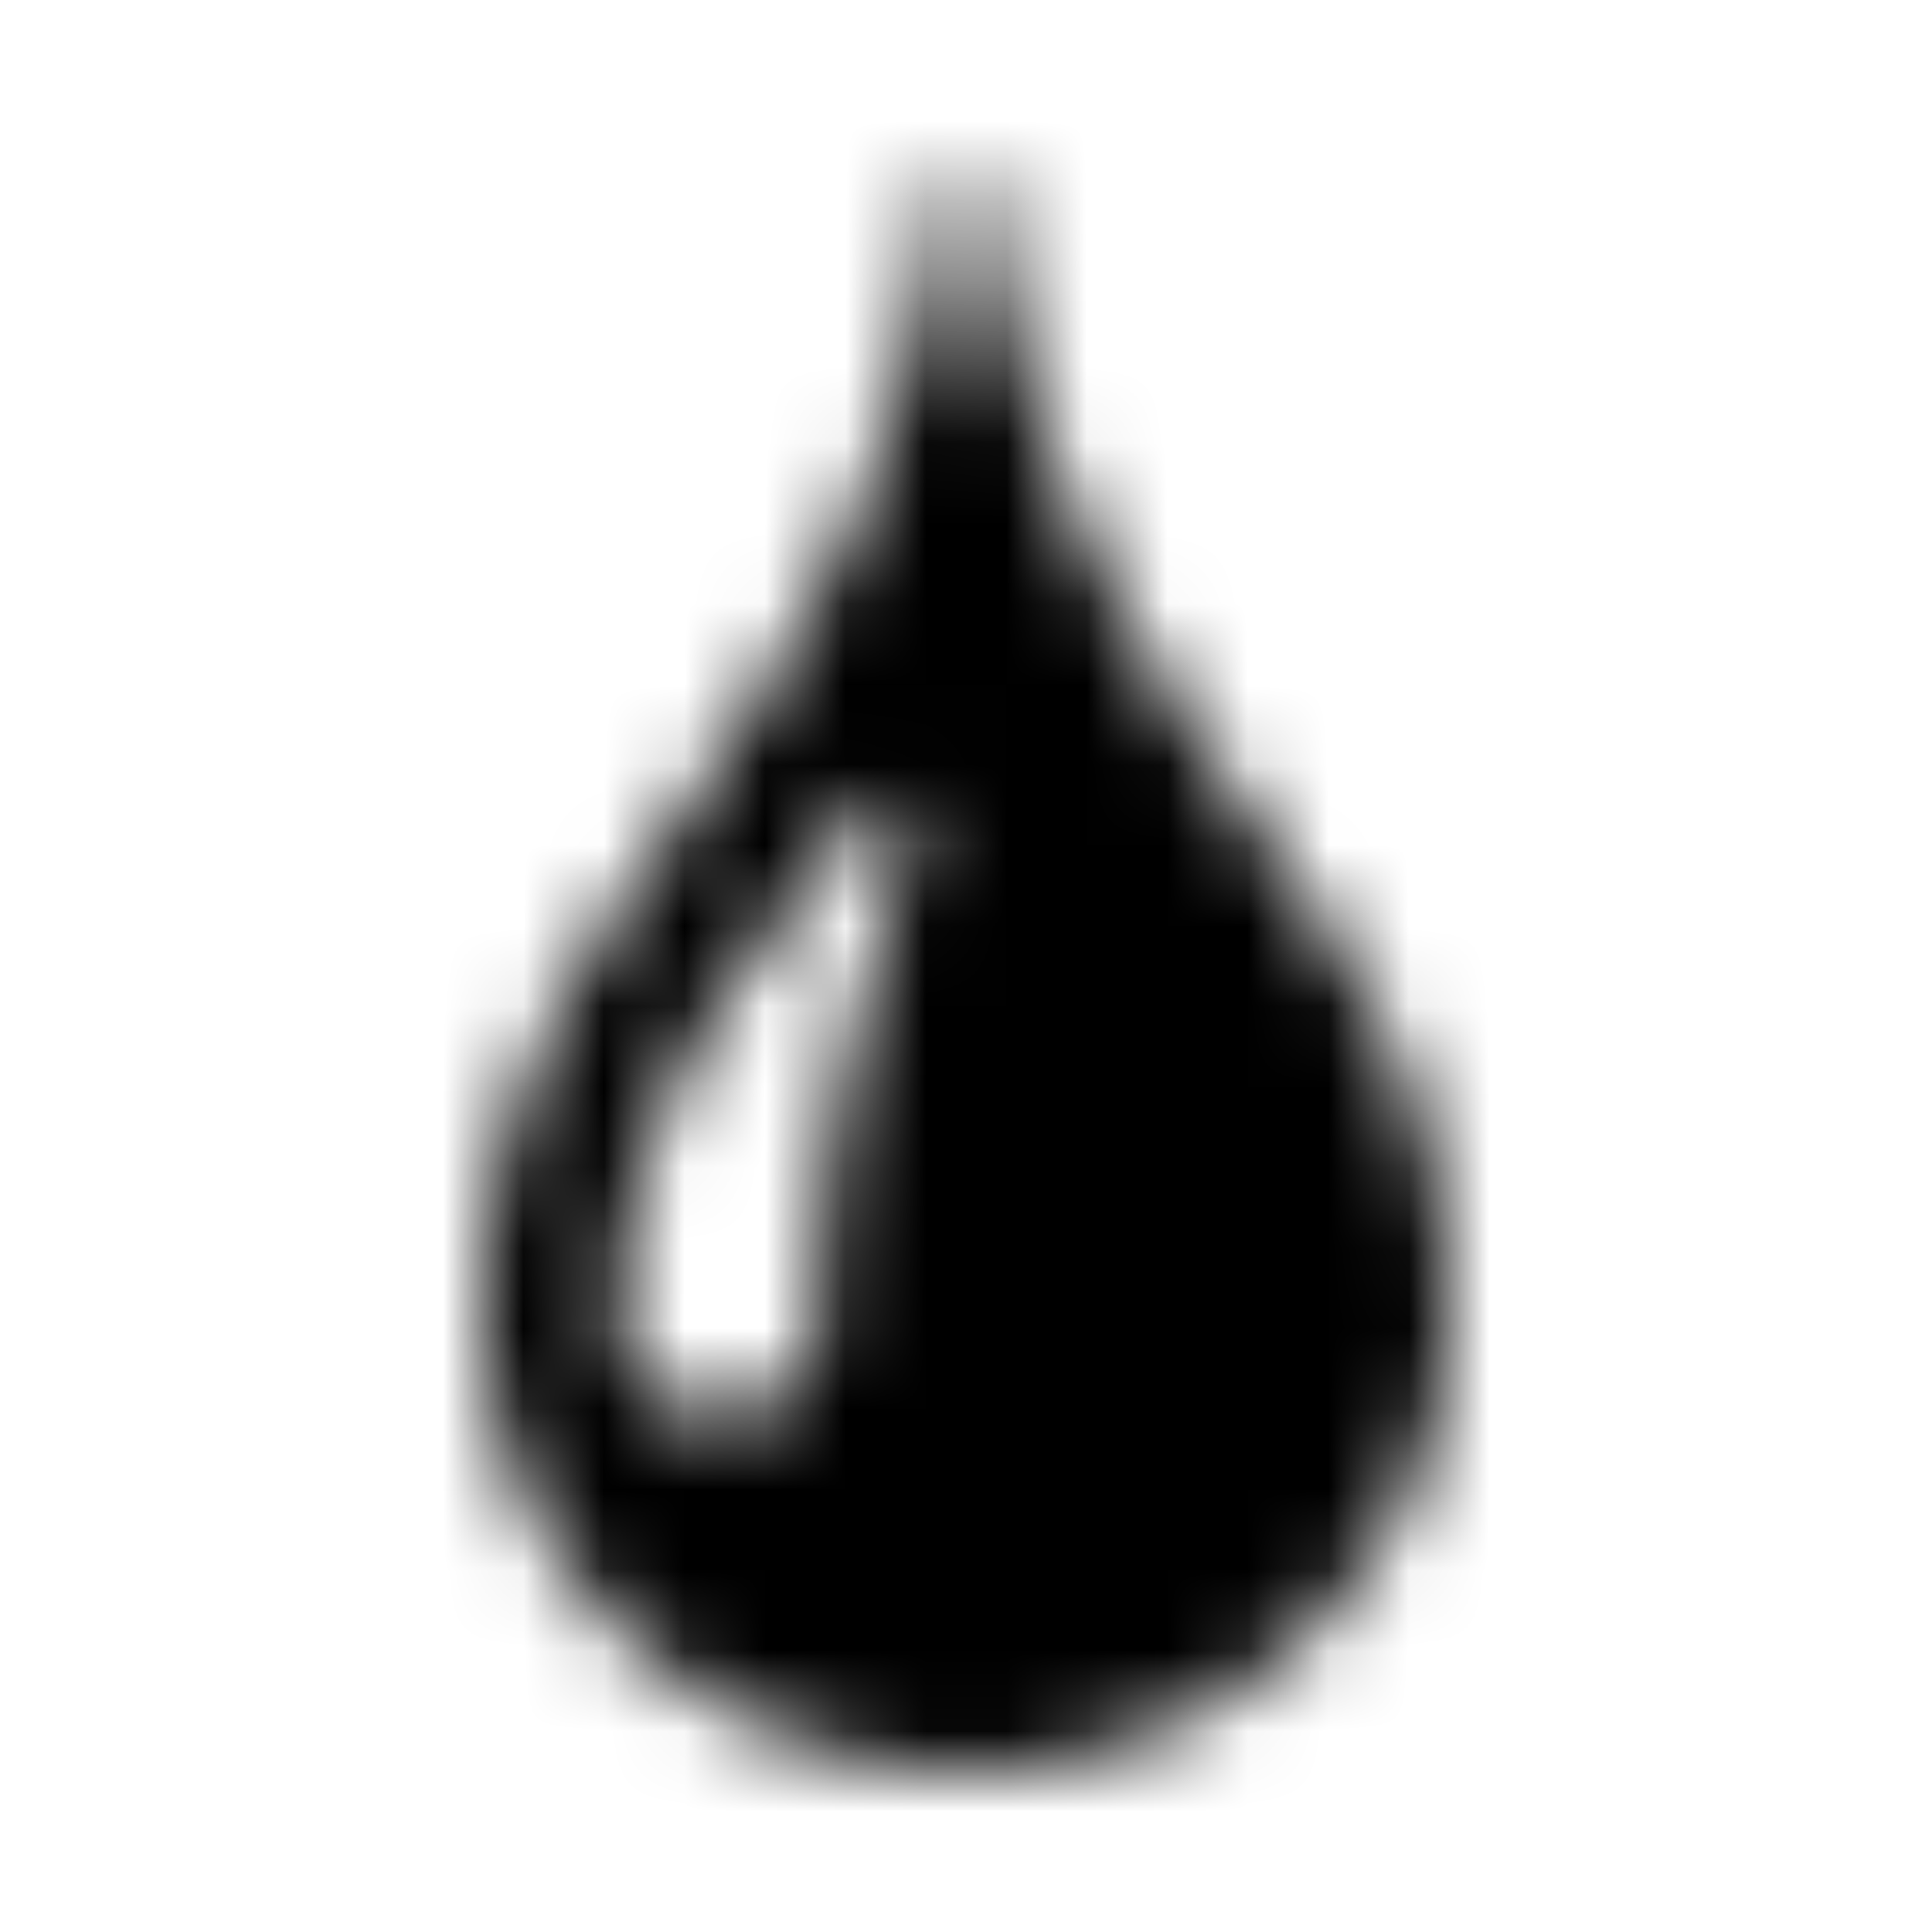 <svg xmlns="http://www.w3.org/2000/svg" xmlns:xlink="http://www.w3.org/1999/xlink" width="24" height="24" viewBox="0 0 24 24">
    <defs>
        <path id="a" d="M12.217 2.167c-.028-.223-.407-.223-.434 0C10.836 9.572 6 11.097 6 16.243 6 19.423 8.745 22 12 22c3.253 0 6-2.578 6-5.757 0-5.146-4.837-6.671-5.783-14.076zm-.914 8.185c-.064.229-.131.463-.202.705-.43 1.485-.918 3.166-.918 5.112 0 1.054-.641 1.428-1.24 1.428-.683 0-1.24-.545-1.24-1.215 0-2.299 1.14-3.8 2.144-5.126.314-.414.611-.807.853-1.197.111-.178.408-.17.543.006a.316.316 0 0 1 .06.287z"/>
    </defs>
    <g fill="none" fill-rule="evenodd">
        <path d="M0 0h24v24H0z"/>
        <mask id="b" fill="#fff">
            <use xlink:href="#a"/>
        </mask>
        <g fill="#000000" mask="url(#b)">
            <path d="M0 0h24v24H0z"/>
        </g>
    </g>
</svg>

